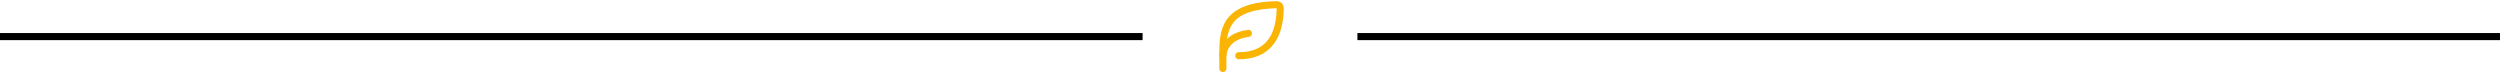 <svg width="1059" height="31" viewBox="0 0 1059 31" fill="none" xmlns="http://www.w3.org/2000/svg">
<line y1="15.5" x2="484" y2="15.5" stroke="black" stroke-width="3"/>
<line x1="575" y1="15.5" x2="1059" y2="15.5" stroke="black" stroke-width="3"/>
<path d="M524.753 23.598C540.899 23.598 542.199 9.861 542.302 3.334C542.314 2.588 541.69 1.987 540.944 2C518 2.422 518 13.545 518 23.598V29" stroke="#F9B404" stroke-width="3" stroke-linecap="round" stroke-linejoin="round"/>
<path d="M518 23.598C518 23.598 518 15.494 528.805 14.143" stroke="#F9B404" stroke-width="3" stroke-linecap="round" stroke-linejoin="round"/>
</svg>
